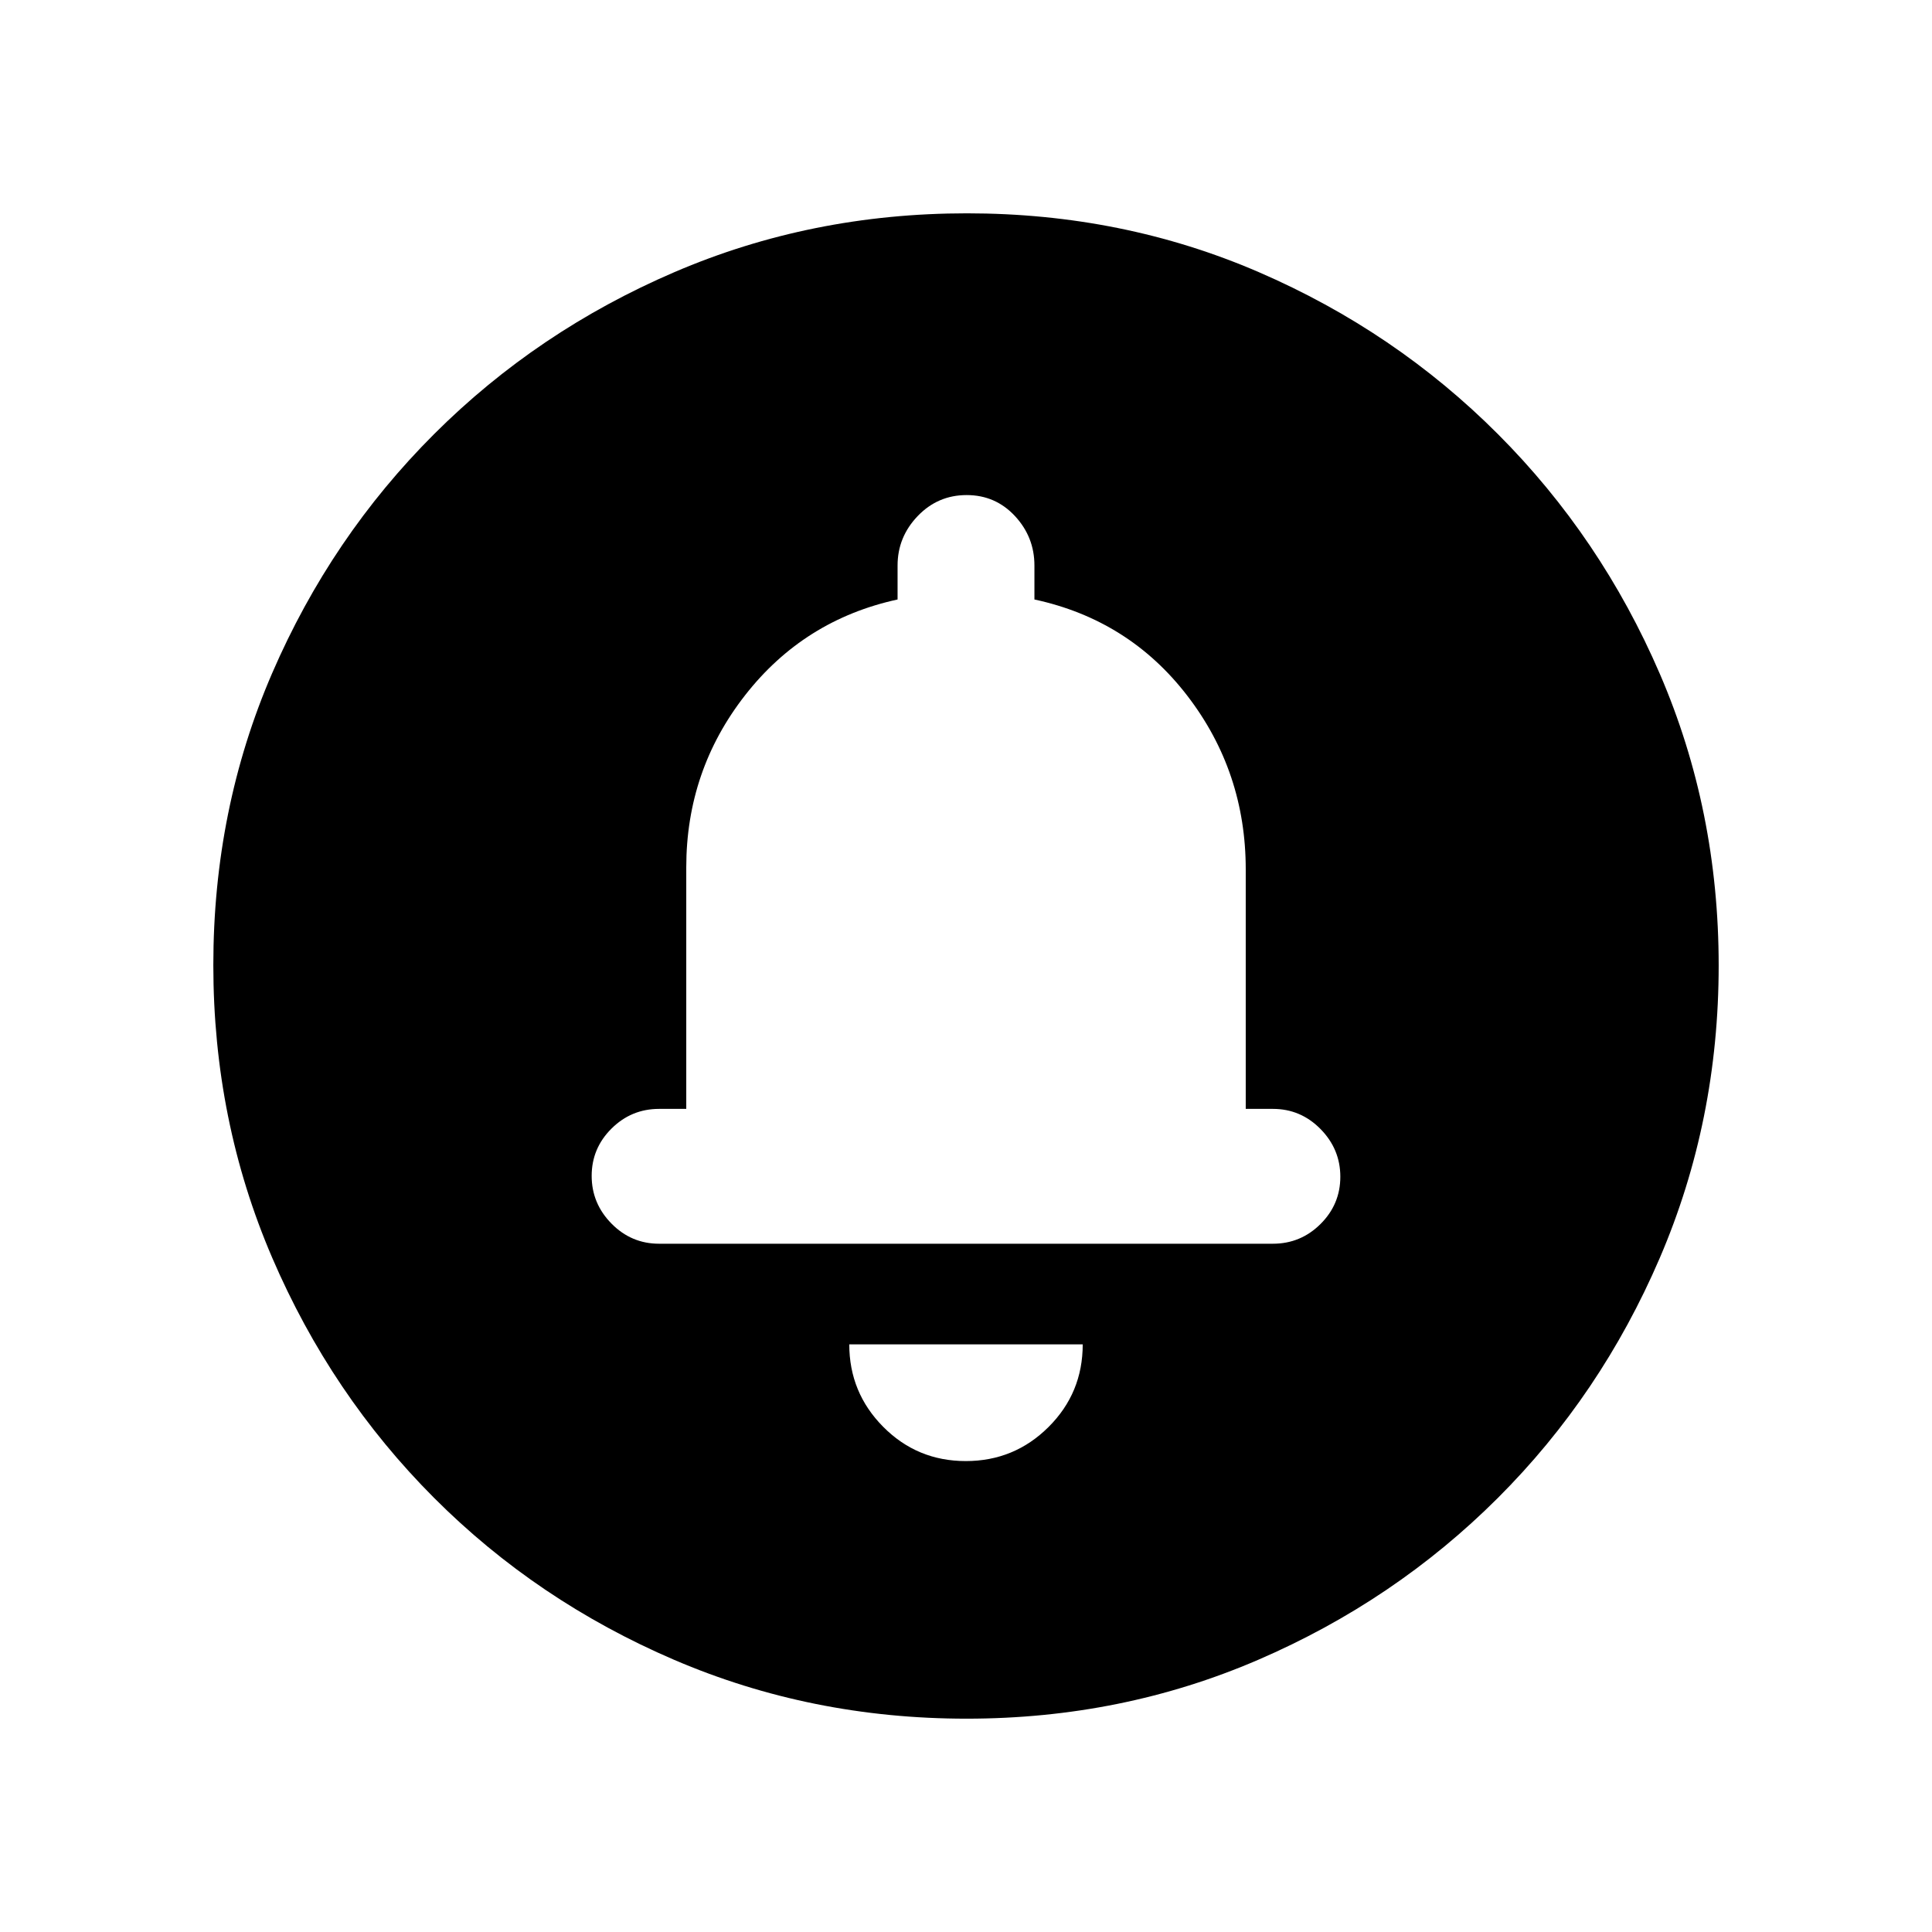 <svg xmlns="http://www.w3.org/2000/svg" height="20" viewBox="0 -960 960 960" width="20"><path d="M479.88-234Q504-234 521-250.92q17-16.91 17-41.08H422q0 24 16.88 41t41 17Zm.12-175Zm.28 303q-77.19 0-145.35-29.26-68.15-29.27-119.29-80.5Q164.5-267 135.25-335.05 106-403.09 106-480.46q0-77.45 29.26-145.11 29.27-67.65 80.5-118.79Q267-795.5 335.05-824.75 403.09-854 480.46-854q77.45 0 145.11 29.26 67.65 29.27 118.79 80.5Q795.5-693 824.75-625.19T854-480.28q0 77.19-29.26 145.35-29.27 68.15-80.5 119.29Q693-164.5 625.19-135.25T480.28-106ZM327.5-342h305q13.8 0 23.65-9.79 9.85-9.79 9.85-23.5T656.15-399q-9.85-10-23.65-10H619v-119q0-48.49-29-86.25-29-37.75-76-47.87V-679q0-14.15-9.68-24.58-9.69-10.42-24-10.42Q466-714 456-703.58q-10 10.43-10 24.58v16.88q-46.5 10.12-75.75 47.56Q341-577.12 341-529v120h-13.5q-13.8 0-23.65 9.79-9.85 9.79-9.85 23.5t9.85 23.71q9.85 10 23.65 10Z"/></svg>
